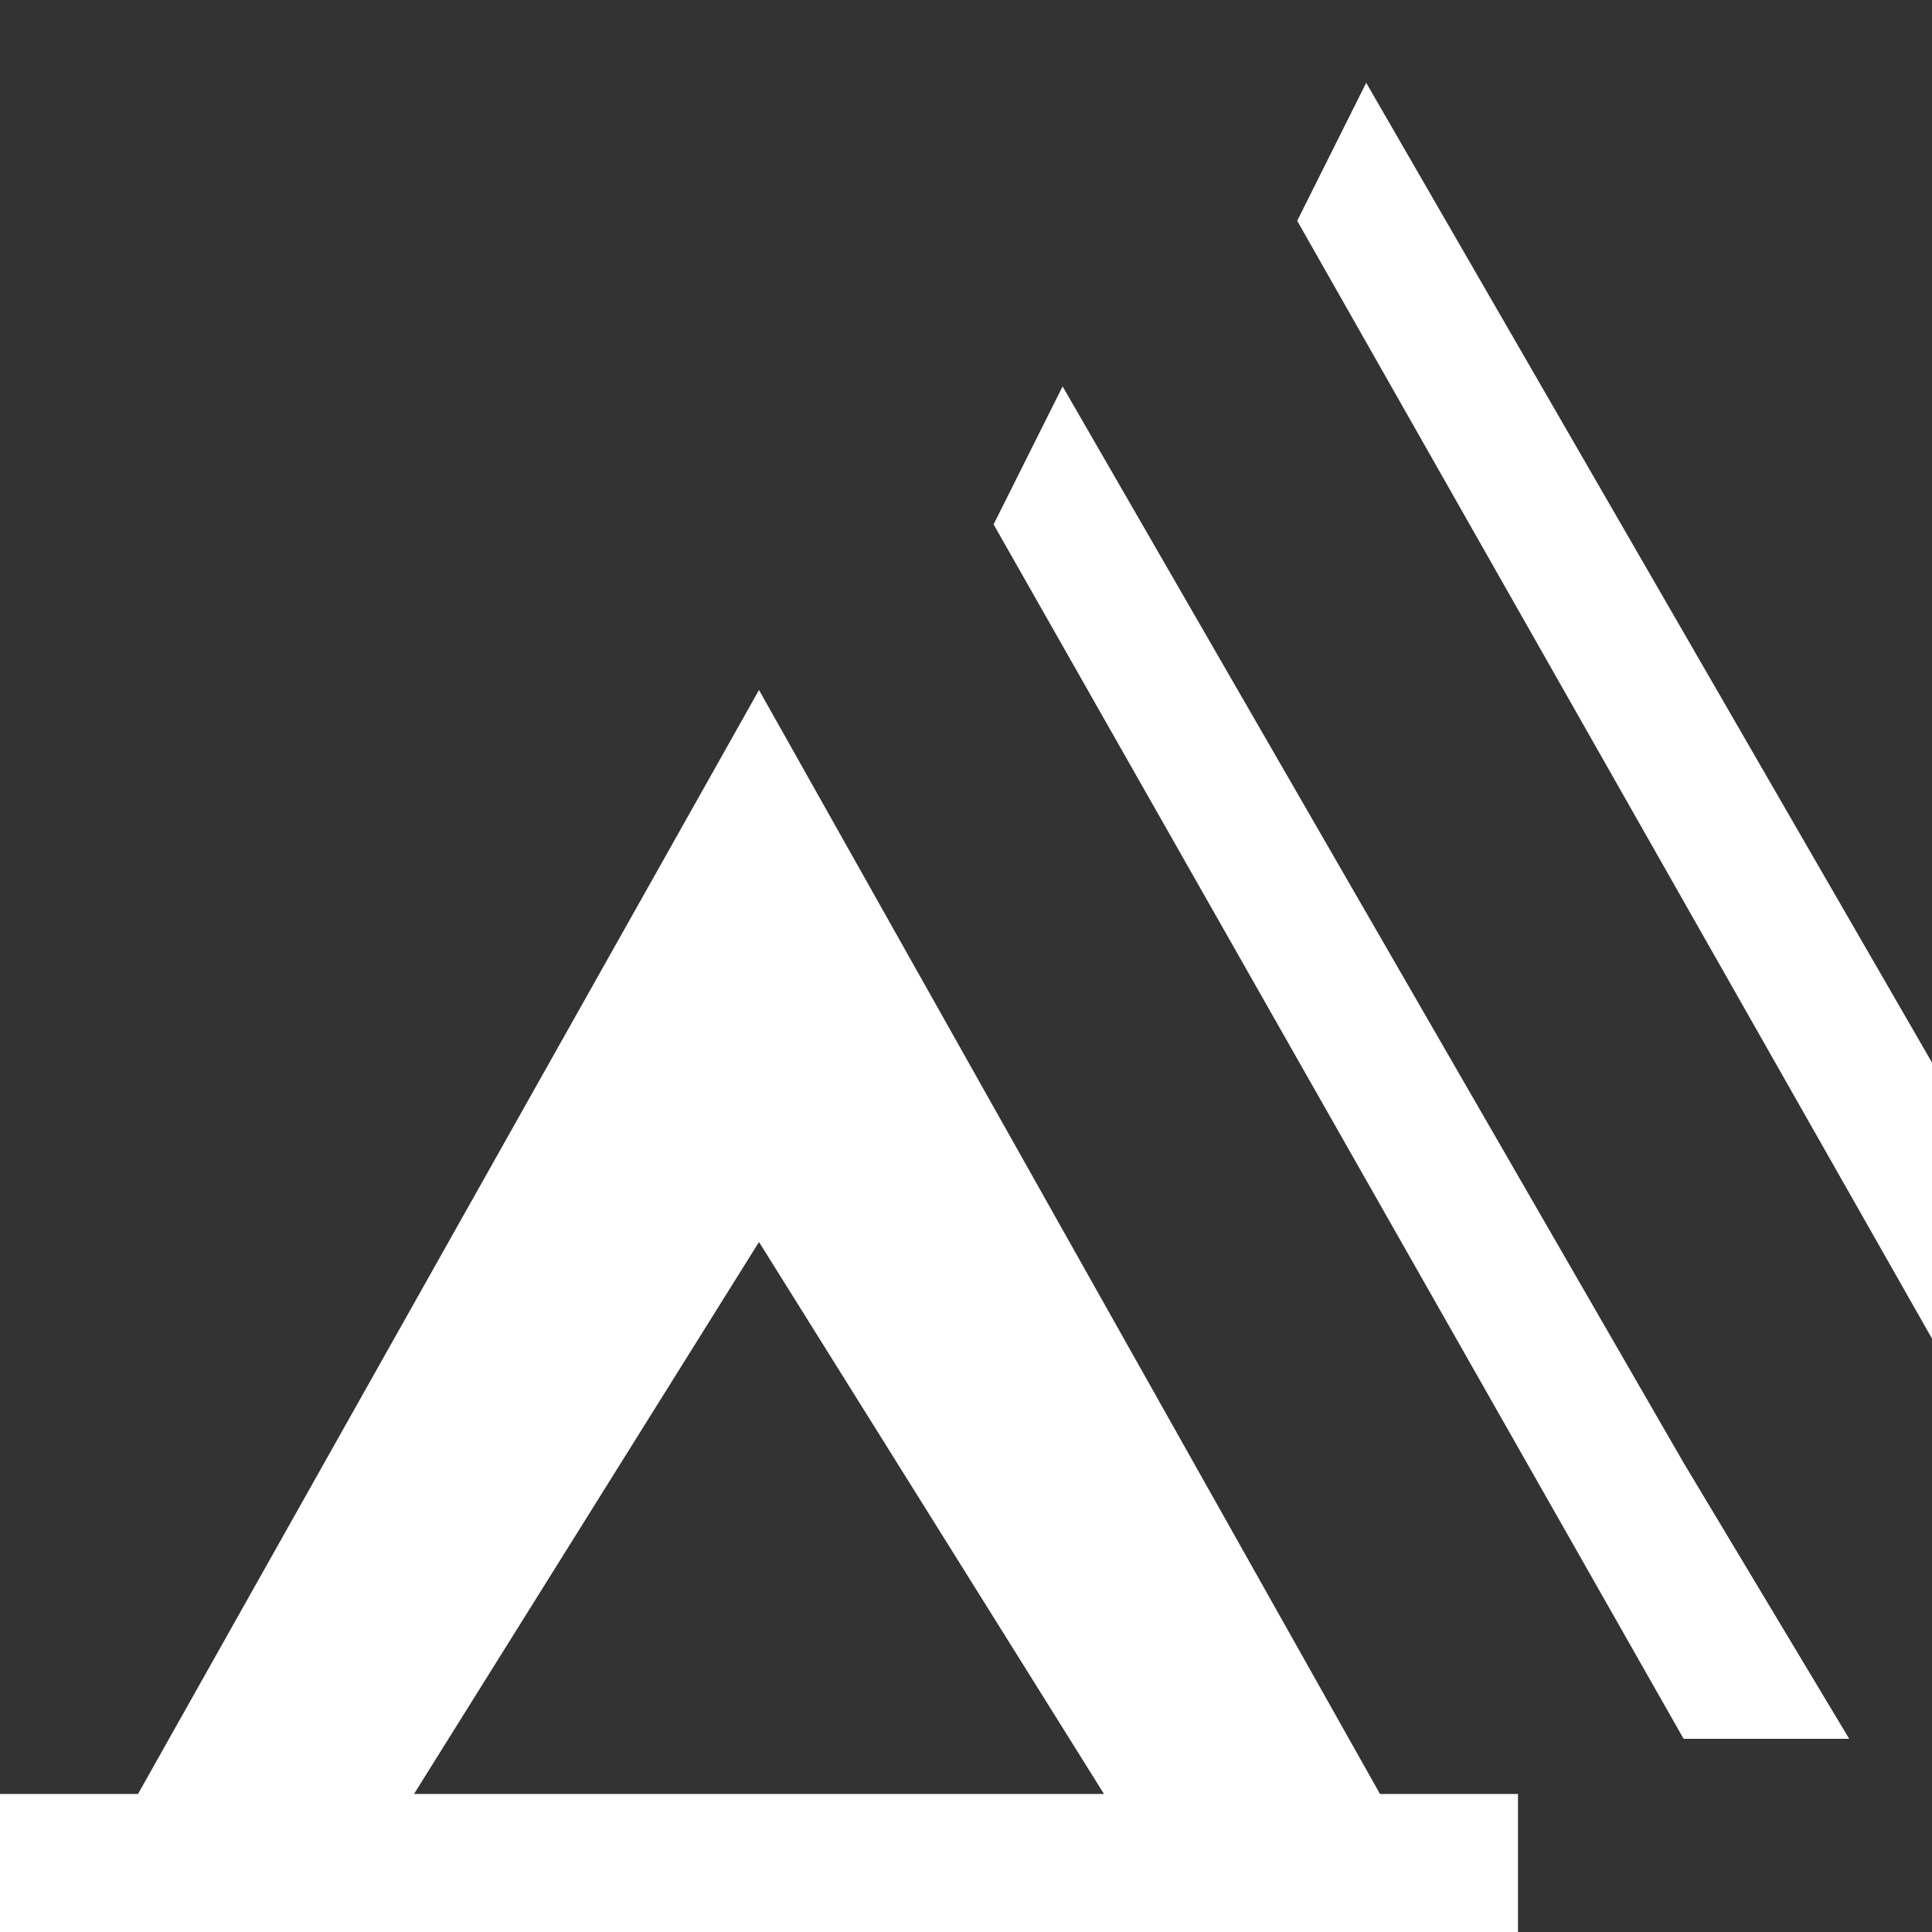 <?xml version="1.0" encoding="utf-8"?>
<!-- Generator: Adobe Illustrator 21.1.0, SVG Export Plug-In . SVG Version: 6.00 Build 0)  -->
<svg version="1.1" id="Icons" xmlns="http://www.w3.org/2000/svg" xmlns:xlink="http://www.w3.org/1999/xlink" x="0px" y="0px"
	 width="14px" height="14px" viewBox="0 0 14 14" enable-background="new 0 0 14 14" xml:space="preserve">
<rect x="0" y="0" width="14" height="14" fill="#333333" stroke="none"/>
<path fill="#FFFFFF" d="M5.5,5L1,13H0v1h11v-1h-1L5.5,5z M3,13l2.5-4L8,13H3z"/>
<polygon fill="#FFFFFF" points="9.9,0.6 9.4,1.6 14,9.7 14,7.7 "/>
<polygon fill="#FFFFFF" points="12.2,10.6 12.2,10.6 7.7,2.8 7.2,3.8 12.2,12.6 13.4,12.6 "/>
</svg>
